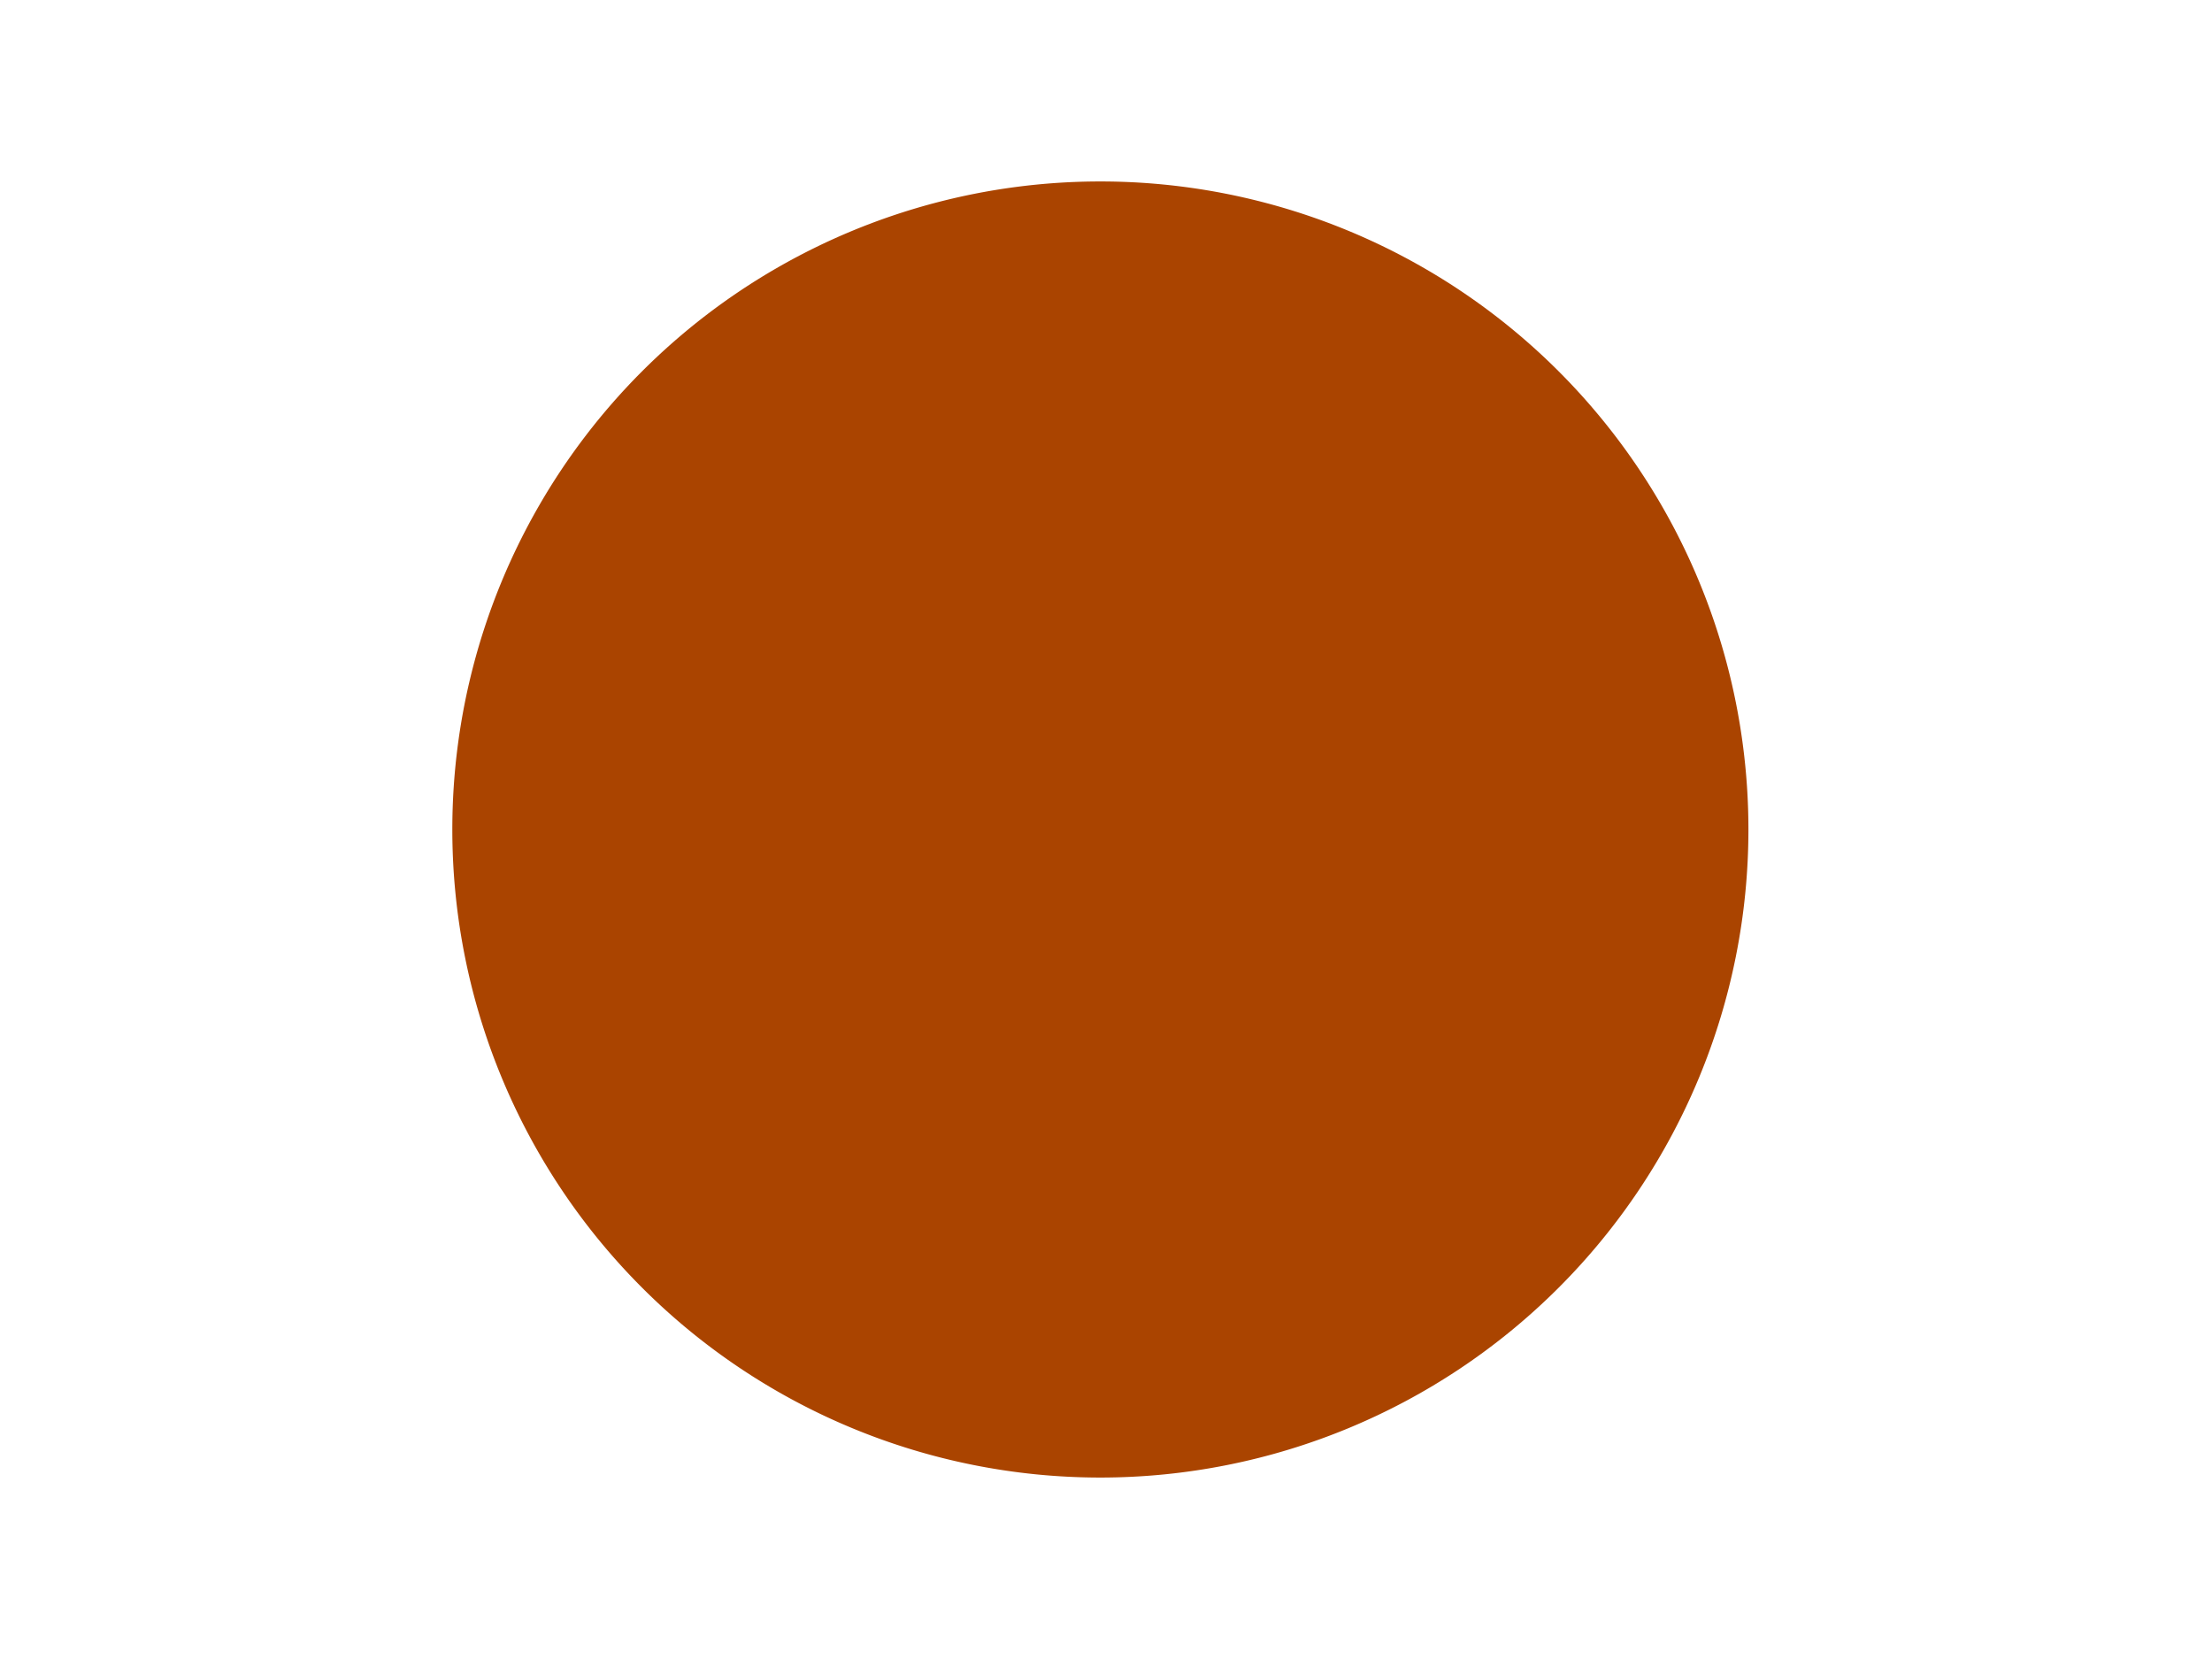 <svg xmlns="http://www.w3.org/2000/svg" viewBox="0 0 512 384">
<rect width="512" height="384" fill="none"/>
<path style="fill:#aa4400;" d="m 404.697,192 a 150,150 0 0 1 -150,150 150,150 0 0 1 -150,-150 150,150 0 0 1 150,-150 150,150 0 0 1 150,150 z" />
</svg>
